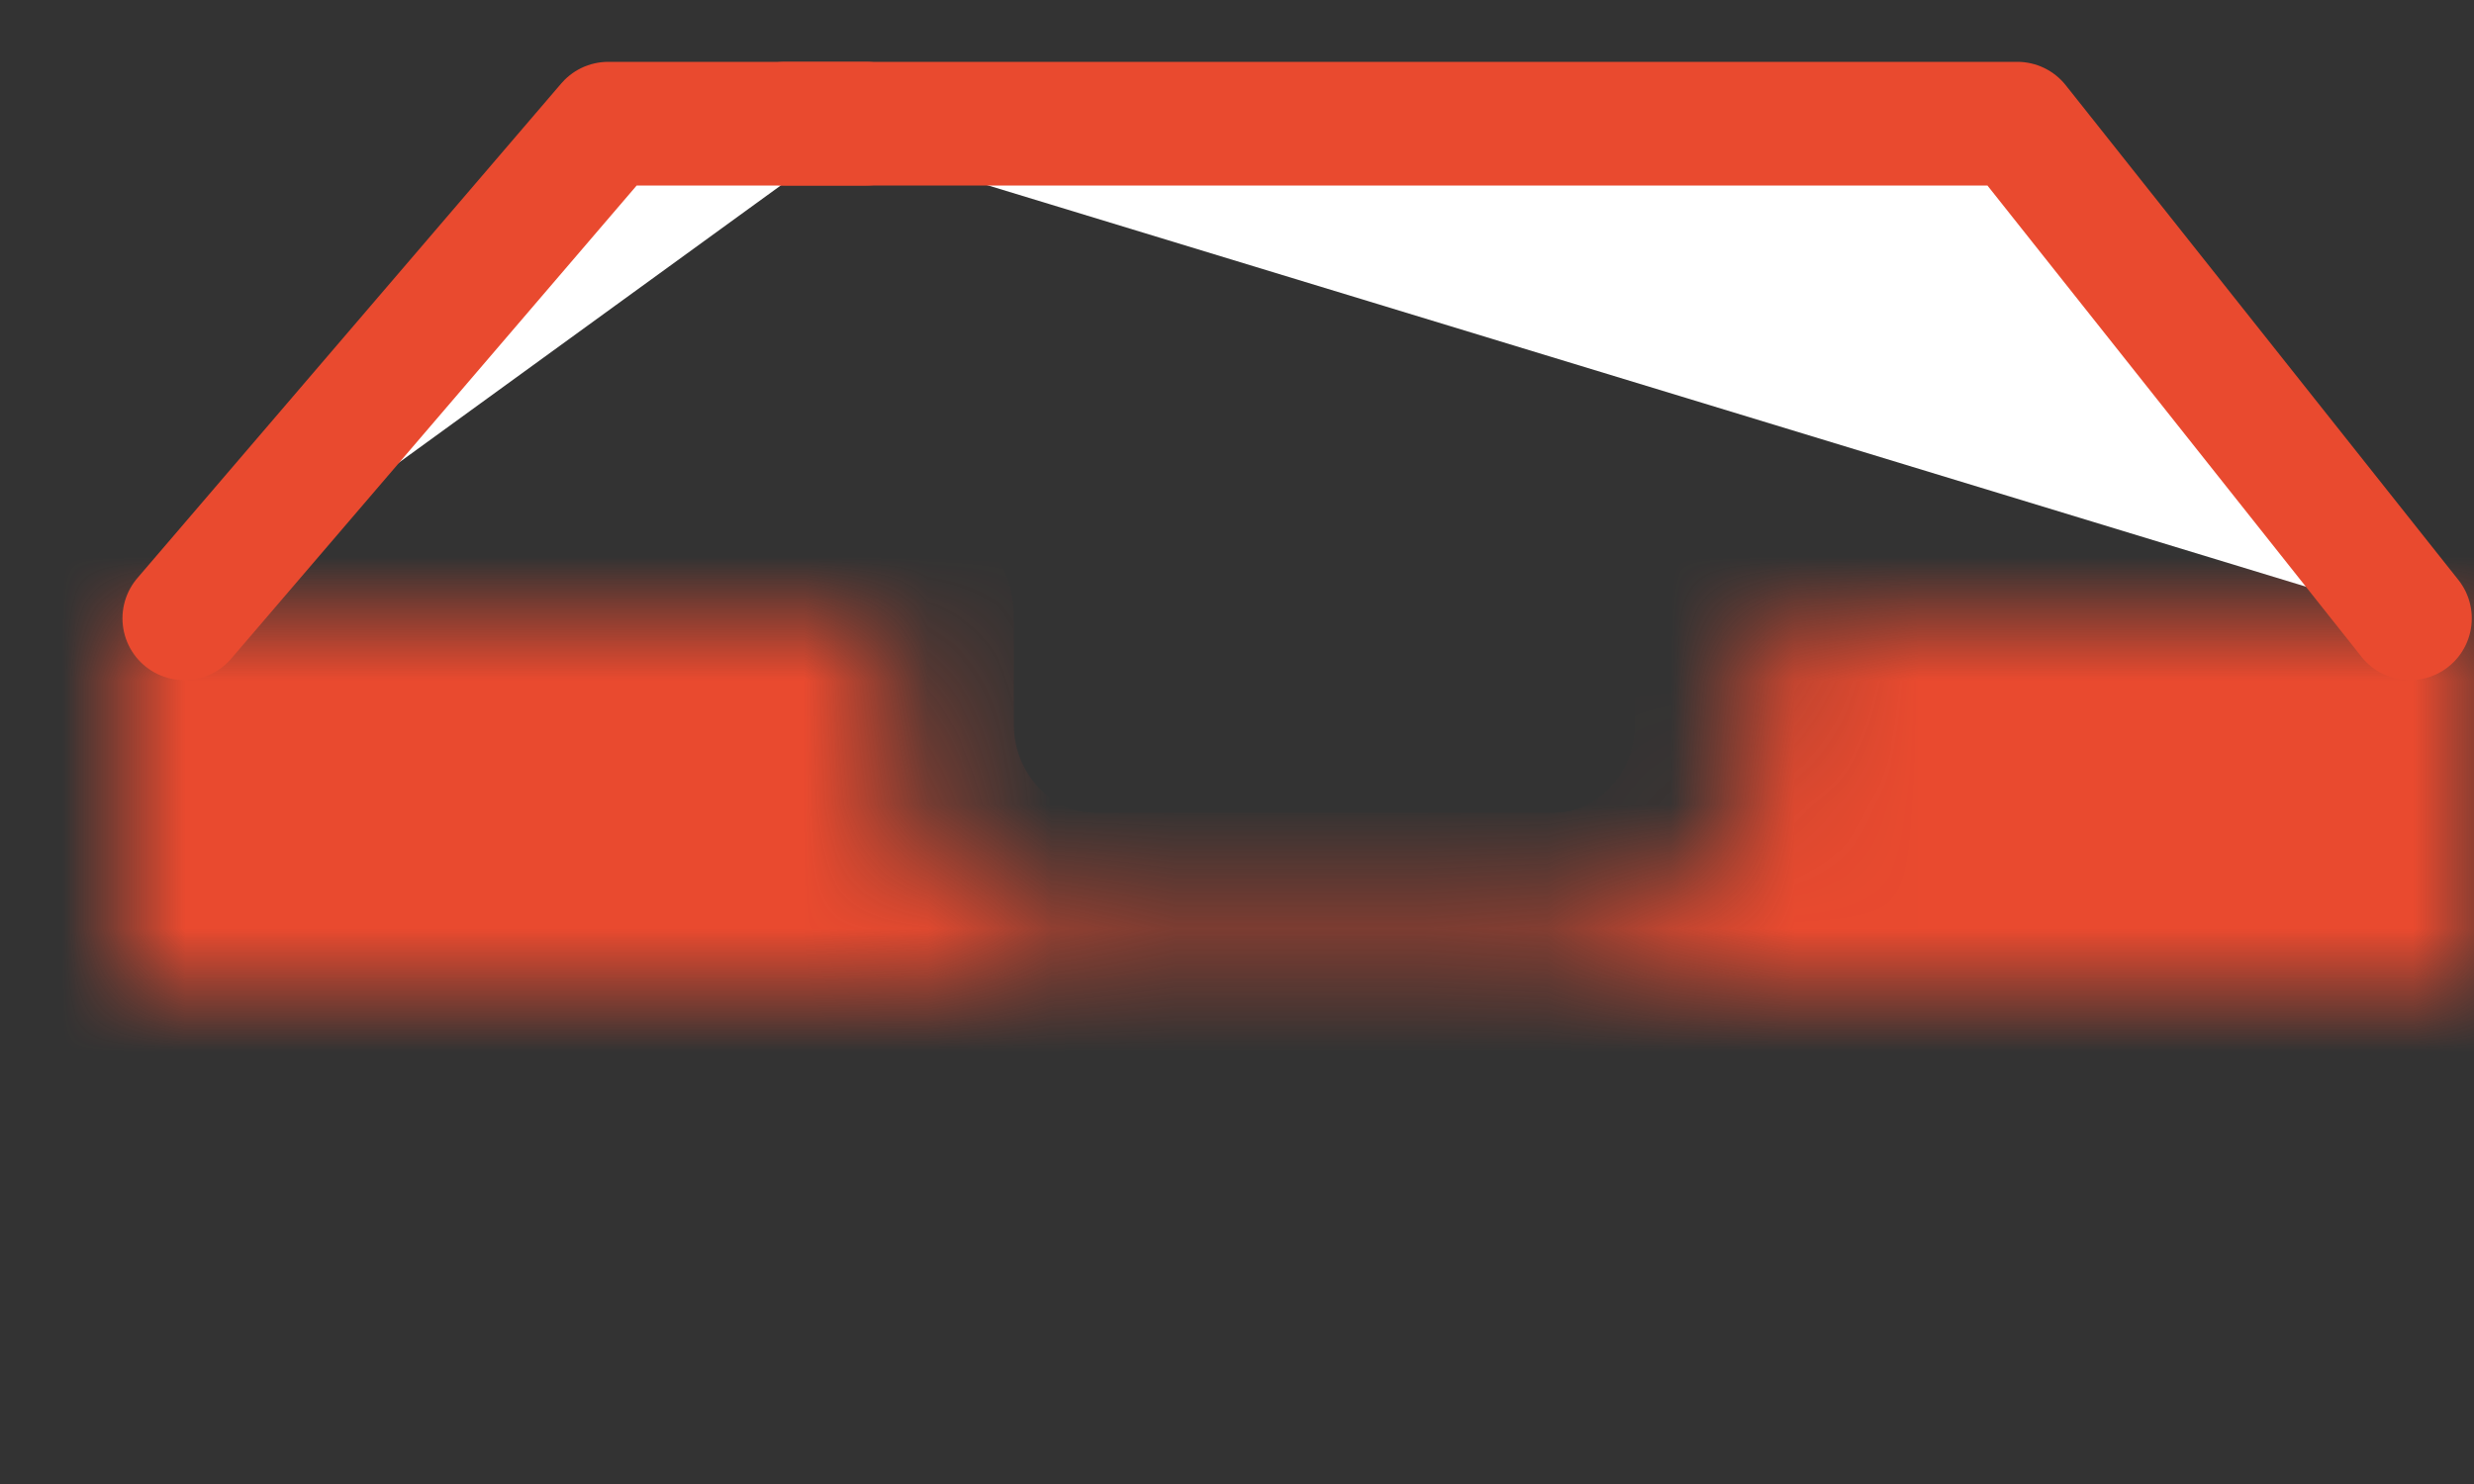 <?xml version="1.0" encoding="UTF-8" standalone="no"?>
<svg width="20px" height="12px" viewBox="0 0 20 12" version="1.1" xmlns="http://www.w3.org/2000/svg" xmlns:xlink="http://www.w3.org/1999/xlink">
    <rect x="0" y="0" width="20" height="12" fill="#333333" stroke="none"/>
    <!-- Generator: Sketch 42 (36781) - http://www.bohemiancoding.com/sketch -->
    <title>Inbox</title>
    <desc>Created with Sketch.</desc>
    <defs>
        <path d="M19,11 L0,11 L0,4 L6.196,4 L6.196,4.857 C6.196,5.8 6.939,6.571 7.848,6.571 L11.565,6.571 C12.474,6.571 13.217,5.8 13.217,4.857 L13.217,4 L19,4 L19,10 L19,11 Z" id="path-1"></path>
        <mask id="mask-2" maskContentUnits="userSpaceOnUse" maskUnits="objectBoundingBox" x="0" y="0" width="19" height="7" fill="white">
            <use xlink:href="#path-1"></use>
        </mask>
    </defs>
    <g id="Symbols" stroke="none" stroke-width="1" fill="none" fill-rule="evenodd" stroke-linecap="round" stroke-linejoin="round">
        <g id="Icon-/-Inbox-Copy" transform="translate(-7, -15)" stroke="#E94A2F" fill="#E94A2F">
            <g id="Inbox" transform="translate(8, 16)">
                <use id="Stroke-504" mask="url(#mask-2)" stroke-width="2" xlink:href="#path-1"></use>
                <polyline id="Stroke-505" points="0.49 4 3.917 0 6 0" fill="white"></polyline>
                <polyline id="Stroke-506" points="5.348 0 15.308 0 18.482 4" fill="white"></polyline>
            </g>
        </g>
    </g>
</svg>
